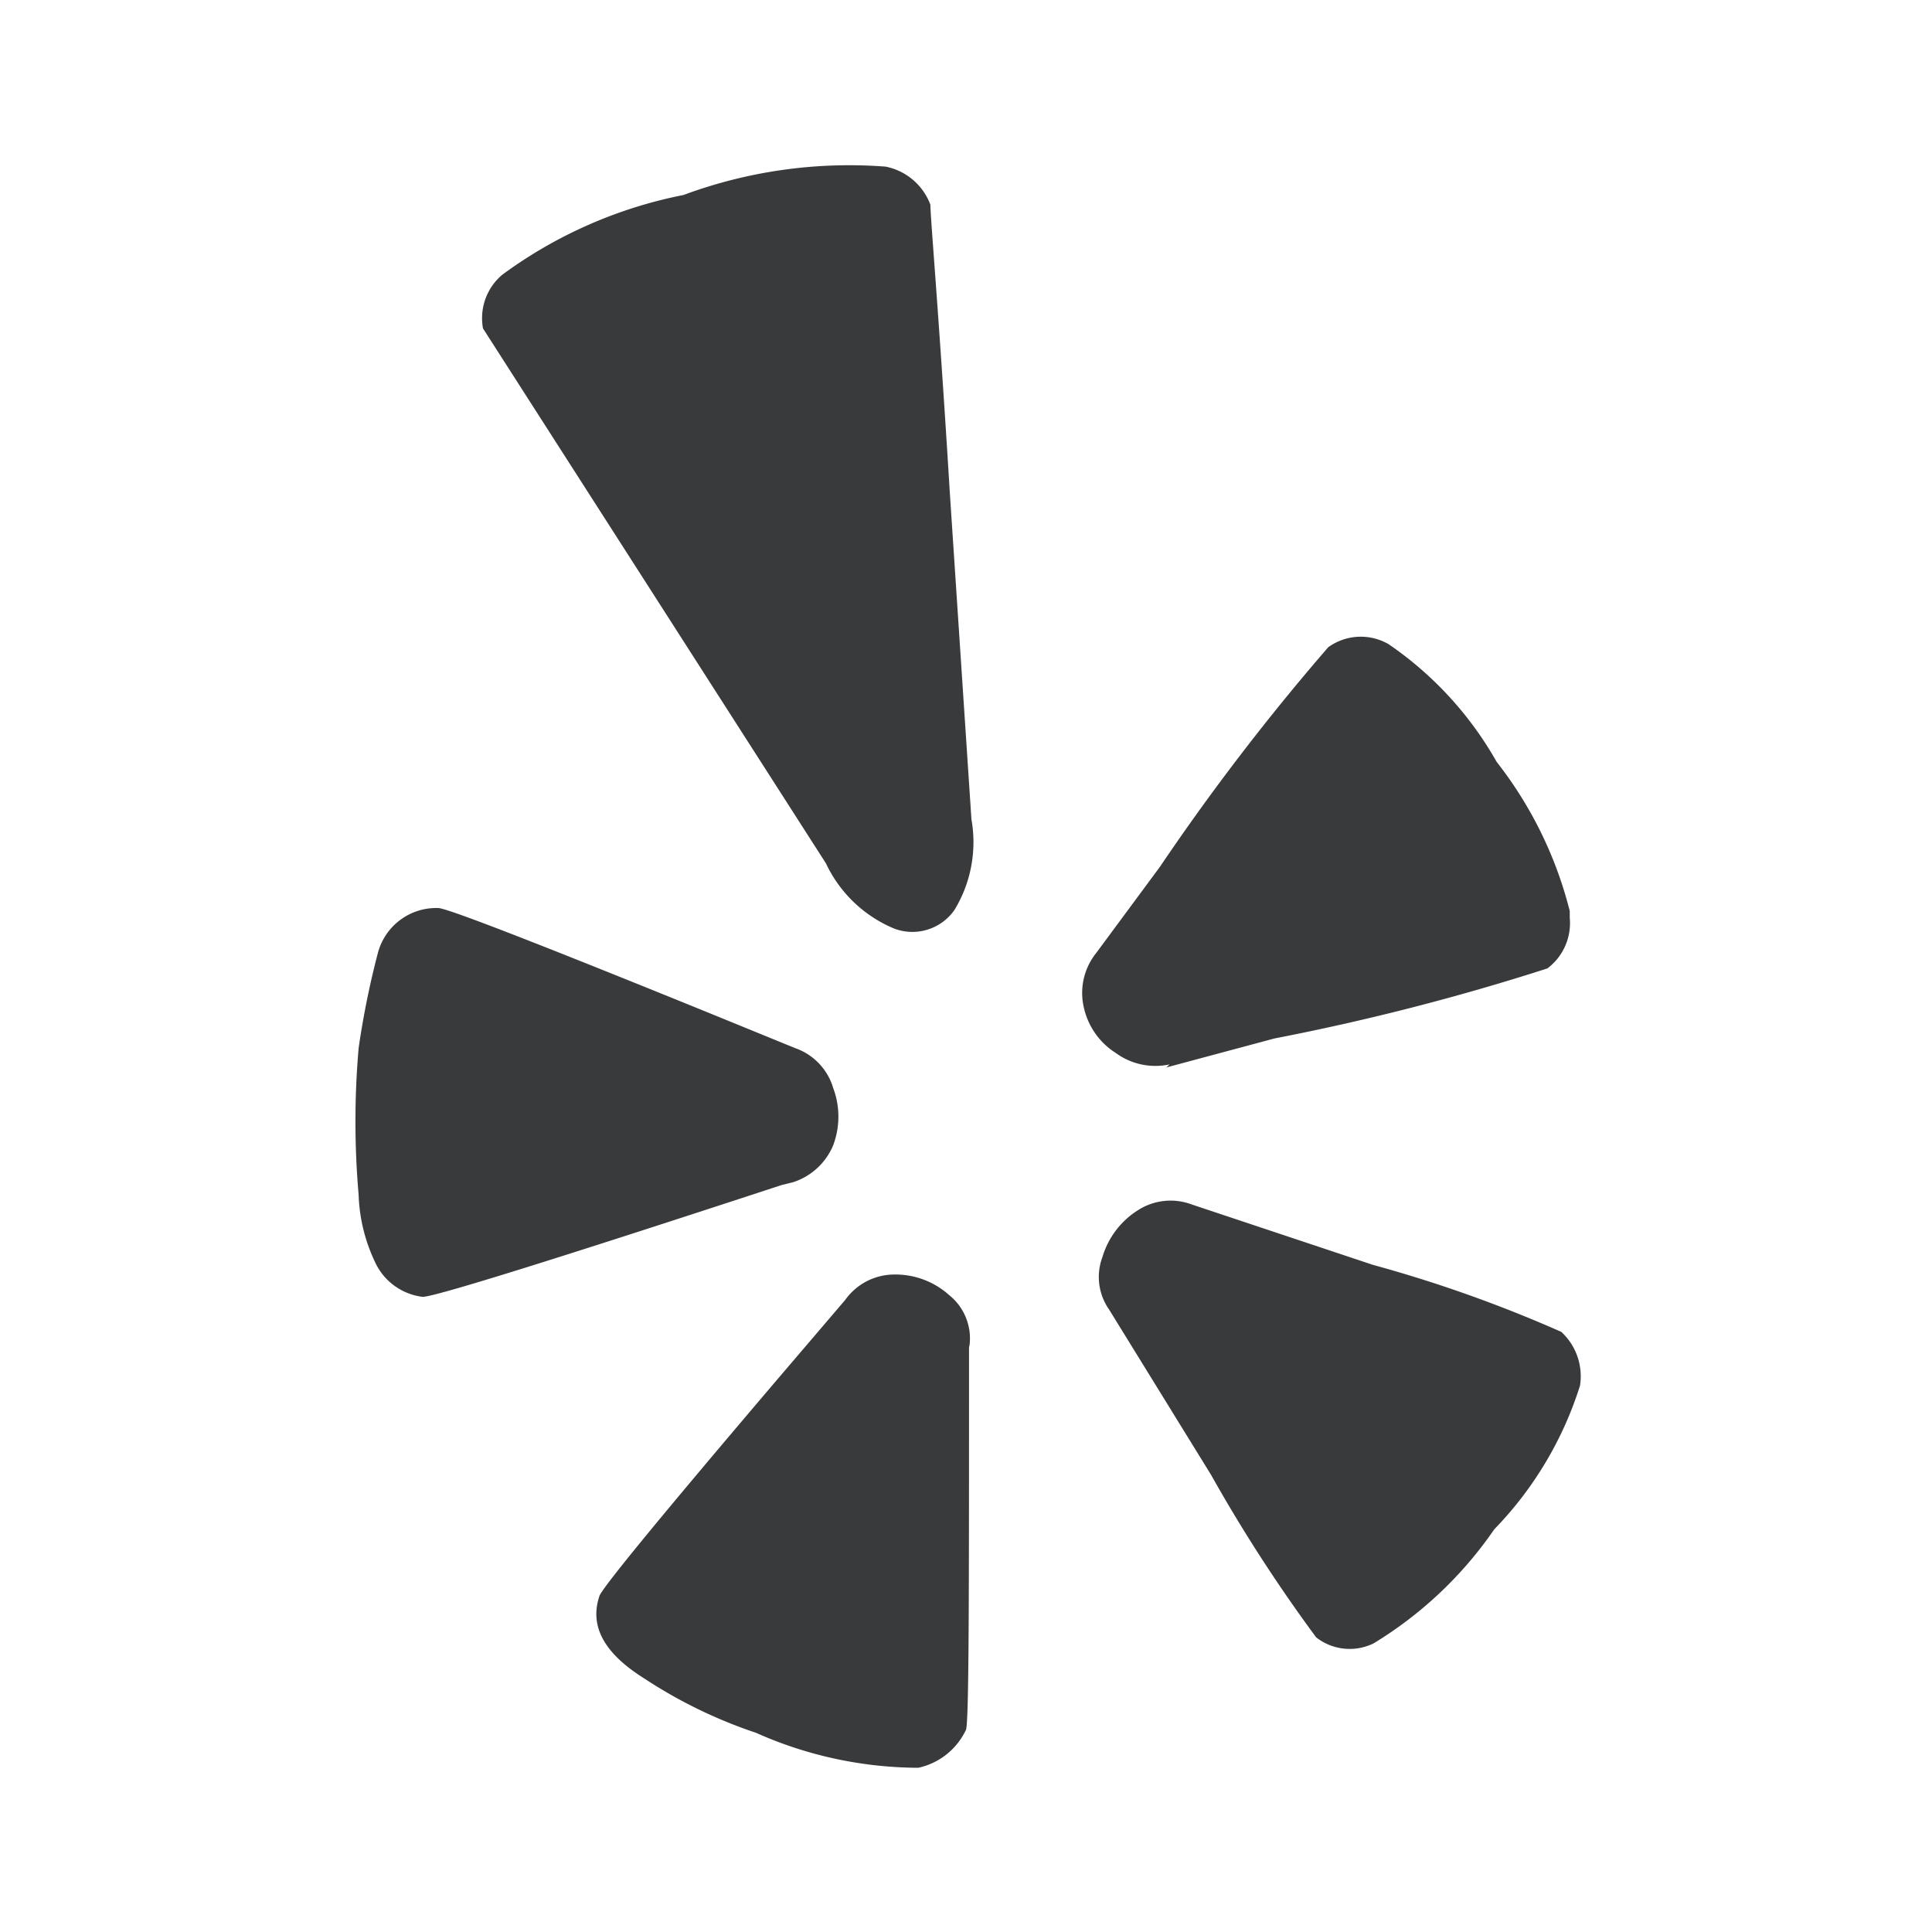 <svg xmlns="http://www.w3.org/2000/svg" viewBox="0 0 32 32"><defs><style>.cls-1{fill:#393a3c;}</style></defs><title>icons</title><g id="yelp"><path class="cls-1" d="M12.94,19.63Q7.3,21.48,7,21.48a1,1,0,0,1-.79-.58,2.8,2.8,0,0,1-.27-1.11,14.06,14.06,0,0,1,0-2.43,14.15,14.15,0,0,1,.32-1.58,1,1,0,0,1,1-.74q.21,0,4.49,1.74l1.42.58a1,1,0,0,1,.63.66,1.35,1.35,0,0,1,0,.95,1.08,1.08,0,0,1-.66.61Zm2.87-4.56a.85.85,0,0,1-1,.31,2.17,2.17,0,0,1-1.13-1.08L8,5.44a.94.94,0,0,1,.32-.89,7.5,7.5,0,0,1,3-1.32,7.89,7.89,0,0,1,3.35-.47,1,1,0,0,1,.74.63c0,.21.14,1.79.32,4.74l.36,5.44A2.16,2.16,0,0,1,15.81,15.07Zm.24,7.25c0,4.08,0,6.19-.05,6.33a1.14,1.14,0,0,1-.79.63,6.65,6.65,0,0,1-2.69-.58,7.93,7.93,0,0,1-1.85-.9c-.67-.42-.91-.87-.74-1.37q.11-.25,2.9-3.53L14,21.53a1,1,0,0,1,.82-.42,1.33,1.33,0,0,1,.9.34.92.92,0,0,1,.34.82Zm5.06-5.12-1.79.48.05-.05a1.11,1.11,0,0,1-.89-.19,1.2,1.2,0,0,1-.53-.76,1.06,1.06,0,0,1,.21-.9l1.05-1.42A38.37,38.37,0,0,1,22,10.72a.92.92,0,0,1,1-.05,5.85,5.85,0,0,1,1.79,1.95A6.62,6.62,0,0,1,26,15.09v.11a.94.94,0,0,1-.37.84A38.92,38.92,0,0,1,21.11,17.2Zm3.64,8.13a6.55,6.55,0,0,1-2,1.89.9.9,0,0,1-.95-.1,25.73,25.73,0,0,1-1.74-2.69l-1.69-2.74a.94.94,0,0,1-.11-.87,1.38,1.38,0,0,1,.58-.77,1,1,0,0,1,.9-.1l3,1a22.2,22.2,0,0,1,3.12,1.11,1,1,0,0,1,.31.89A6,6,0,0,1,24.75,25.33Z"/></g></svg>